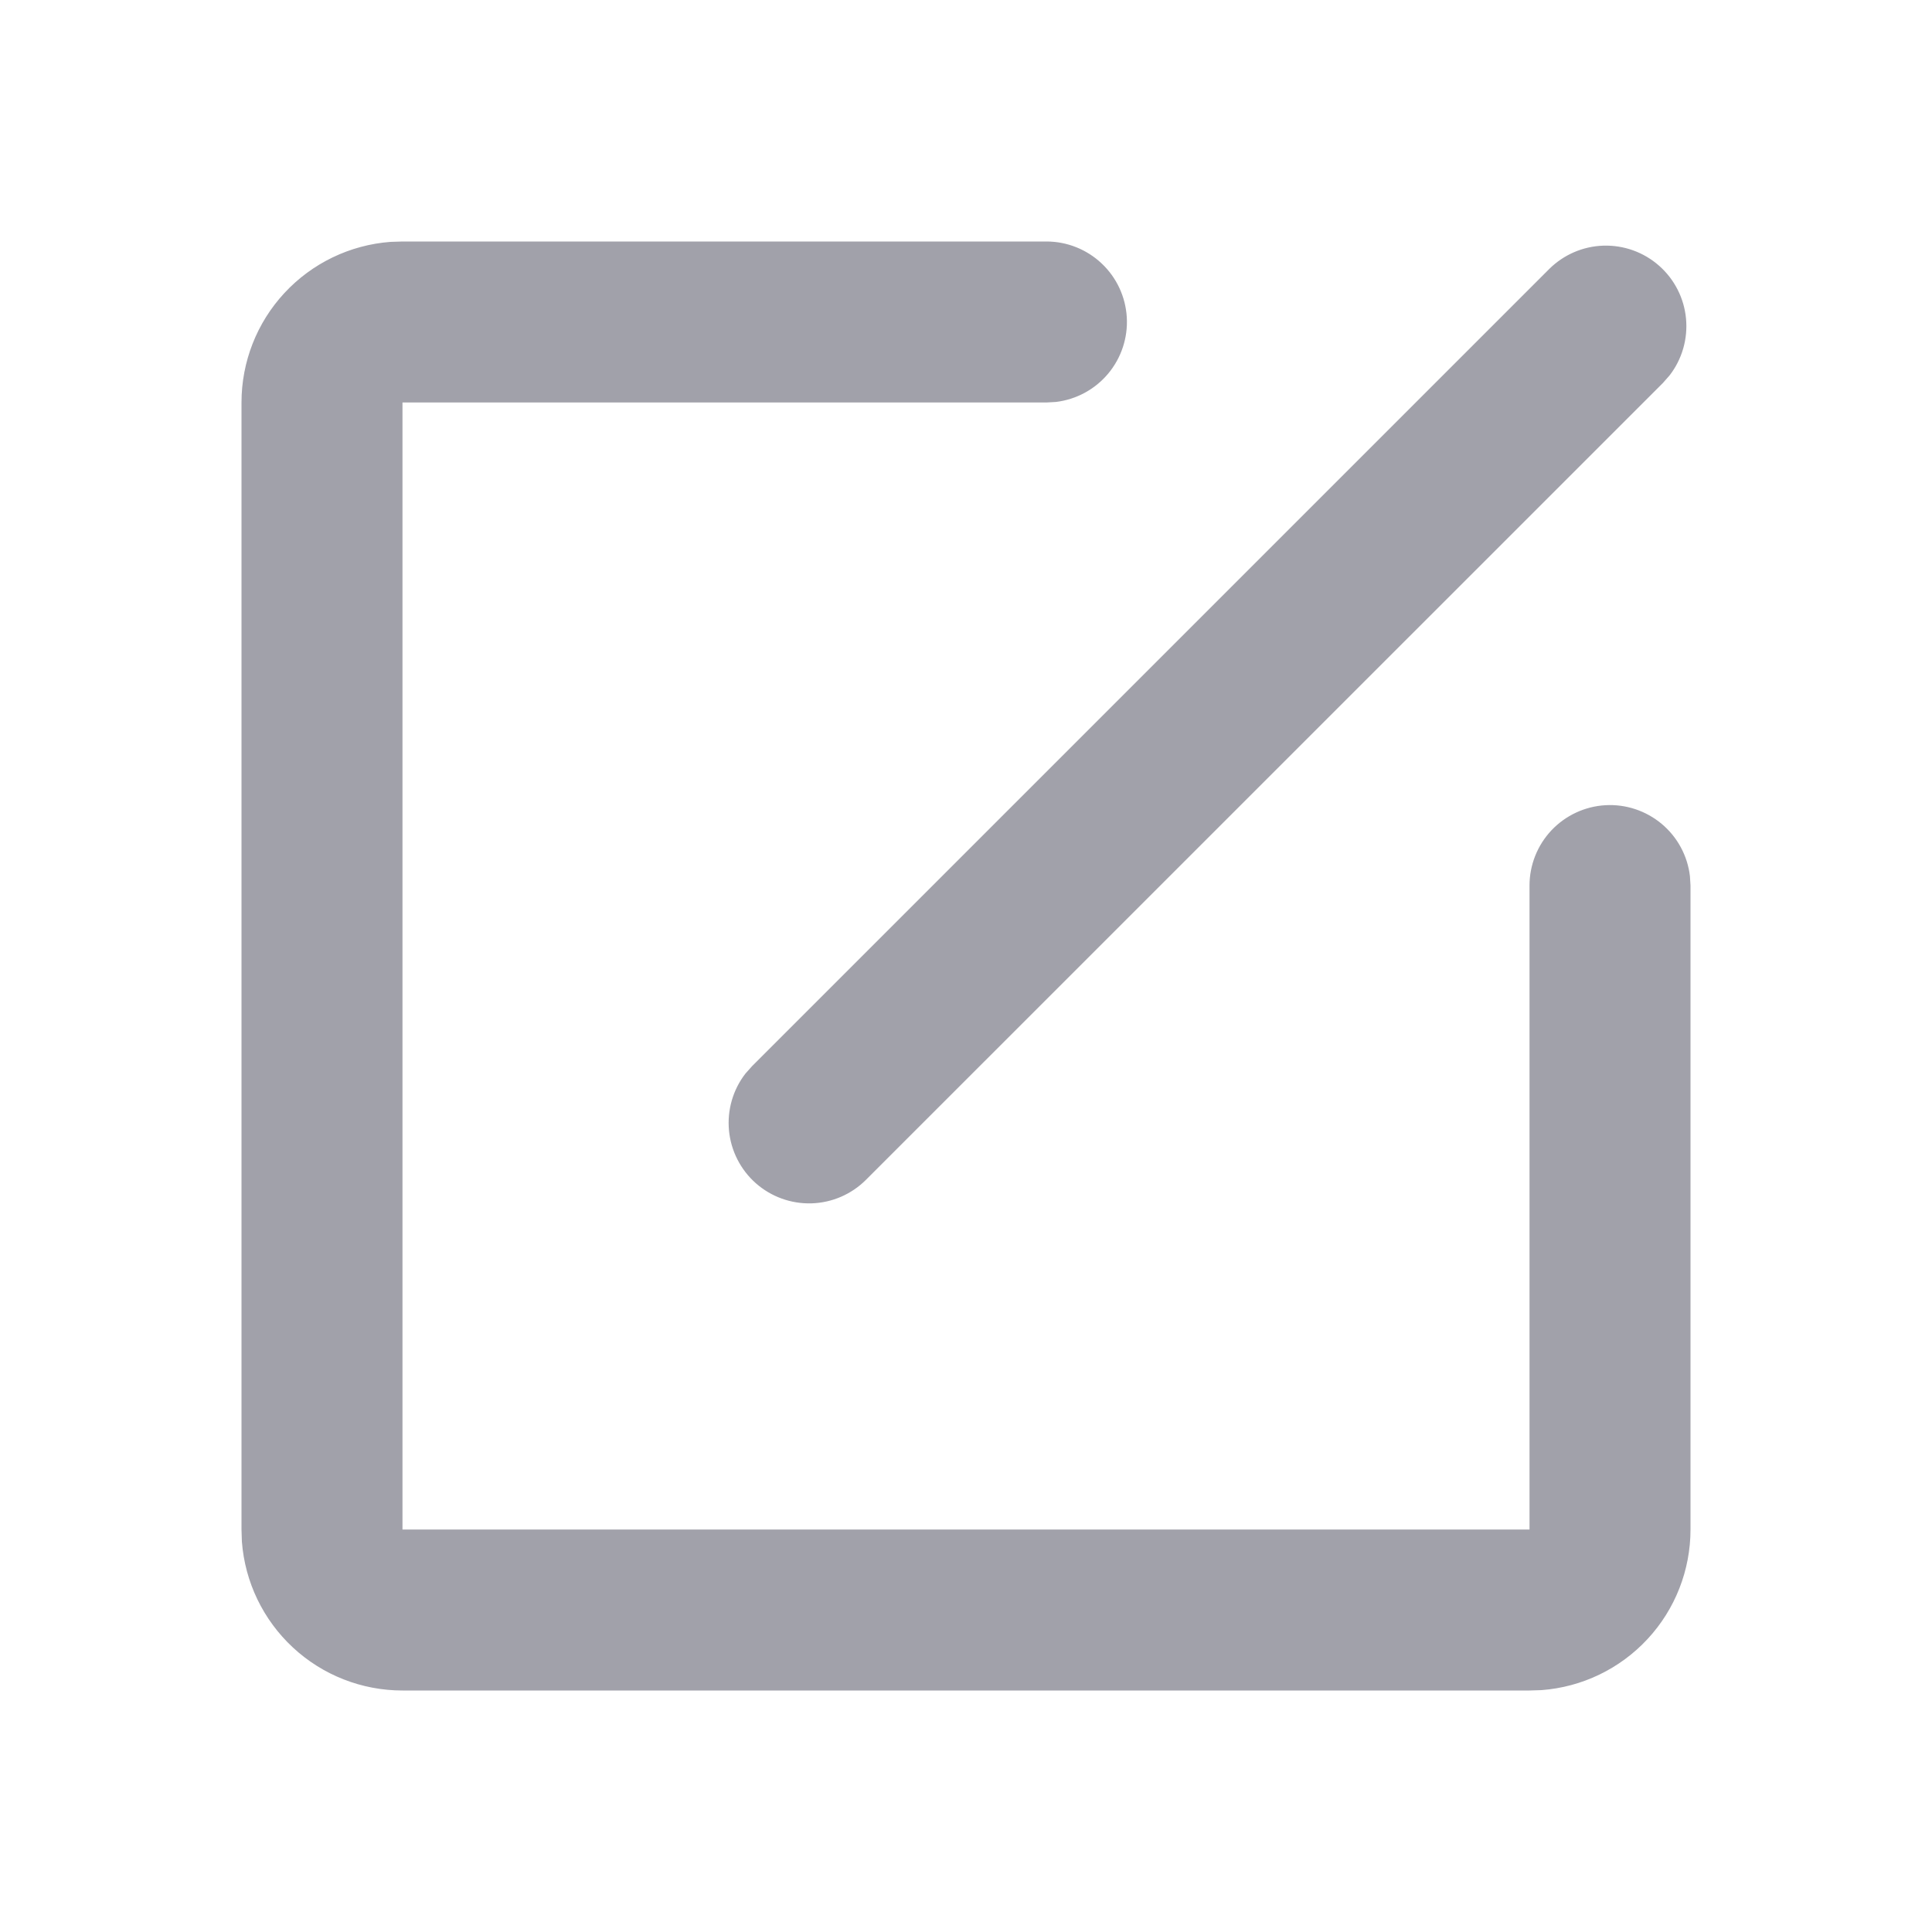 <svg width="40" height="40" viewBox="0 0 40 40" fill="none" xmlns="http://www.w3.org/2000/svg">
<path d="M21.667 5C22.091 5 22.5 5.163 22.809 5.455C23.118 5.746 23.304 6.145 23.329 6.569C23.354 6.993 23.215 7.411 22.943 7.736C22.67 8.062 22.284 8.271 21.862 8.322L21.667 8.333H8.333V31.667H31.667V18.333C31.667 17.909 31.83 17.5 32.121 17.191C32.413 16.882 32.812 16.696 33.236 16.671C33.66 16.646 34.077 16.785 34.403 17.057C34.729 17.33 34.938 17.716 34.988 18.138L35 18.333V31.667C35 32.508 34.683 33.318 34.111 33.934C33.539 34.551 32.755 34.929 31.917 34.992L31.667 35H8.333C7.492 35 6.682 34.683 6.066 34.111C5.449 33.539 5.071 32.755 5.008 31.917L5 31.667V8.333C5 7.492 5.317 6.682 5.889 6.066C6.461 5.449 7.245 5.071 8.083 5.008L8.333 5H21.667ZM32.072 5.572C32.372 5.273 32.774 5.099 33.197 5.086C33.621 5.073 34.033 5.222 34.35 5.502C34.668 5.782 34.867 6.173 34.907 6.594C34.947 7.016 34.826 7.437 34.567 7.772L34.428 7.93L17.928 24.428C17.628 24.727 17.226 24.901 16.803 24.914C16.379 24.927 15.967 24.778 15.649 24.498C15.332 24.218 15.133 23.827 15.093 23.406C15.053 22.984 15.174 22.563 15.433 22.228L15.572 22.072L32.072 5.572Z" fill="#A1A1AA"/>
</svg>
